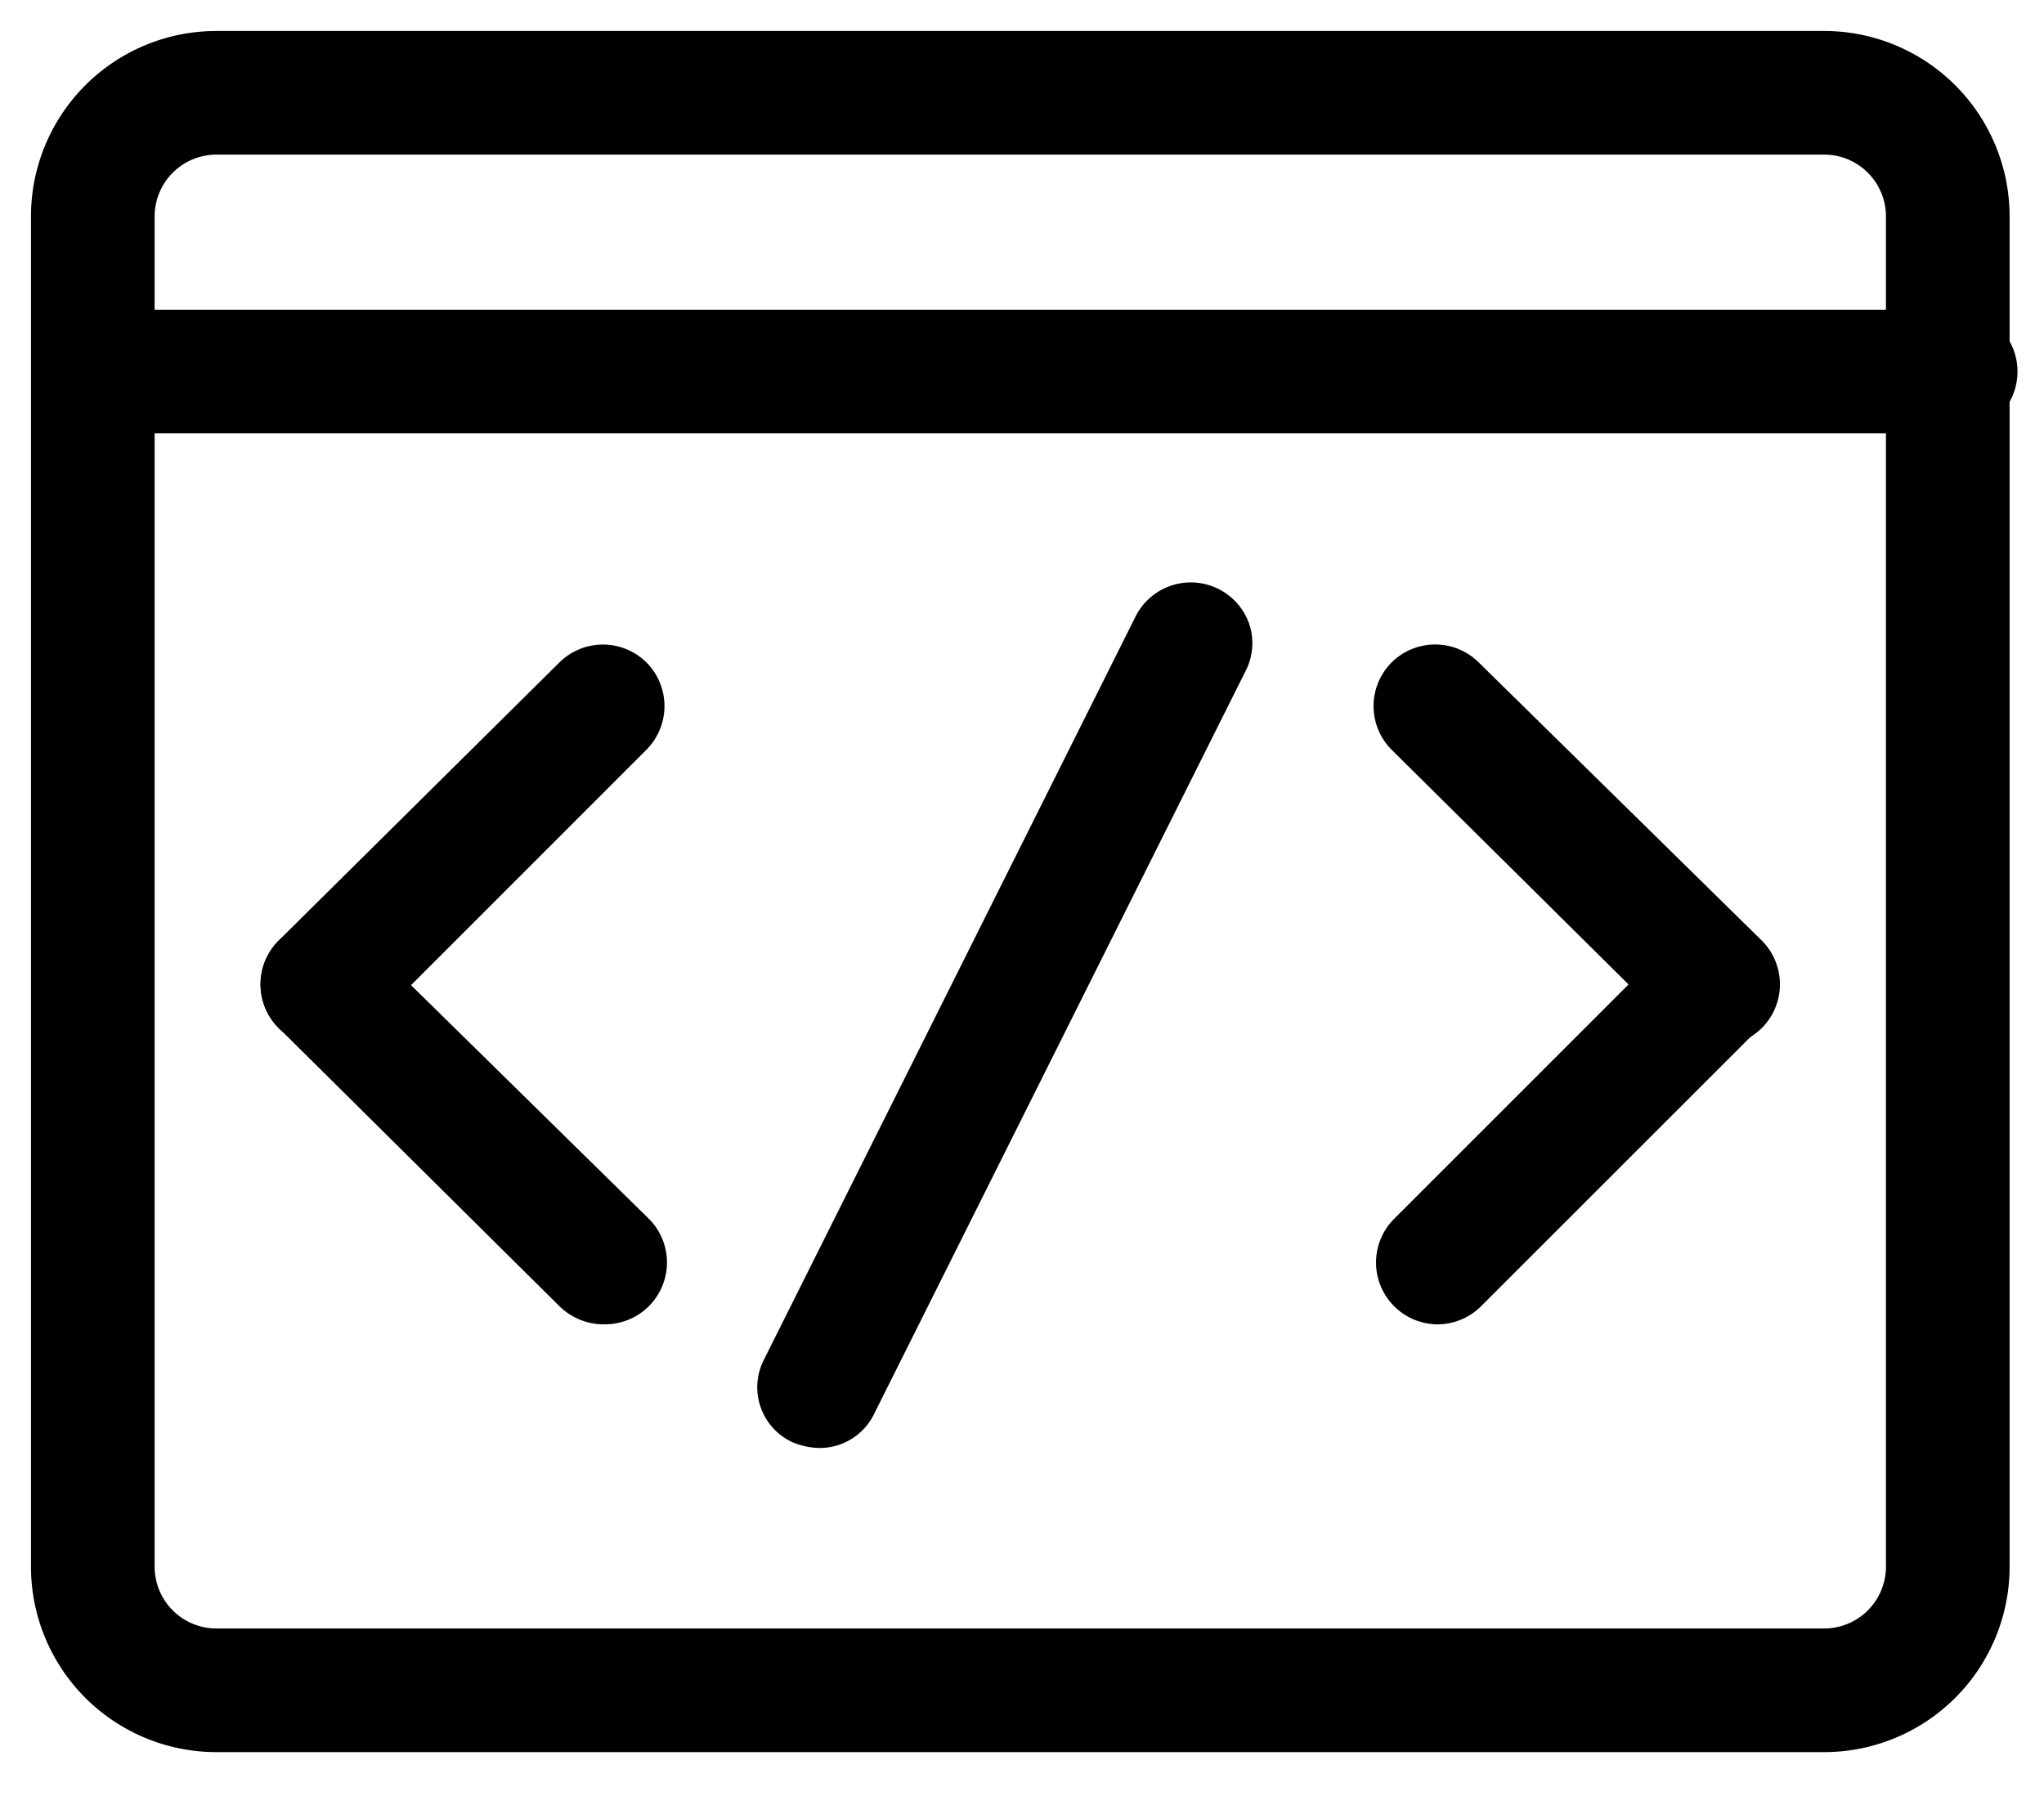 <?xml version="1.0" standalone="no"?><!DOCTYPE svg PUBLIC "-//W3C//DTD SVG 1.1//EN" "http://www.w3.org/Graphics/SVG/1.1/DTD/svg11.dtd"><svg t="1576740936720" class="icon" viewBox="0 0 1165 1024" version="1.1" xmlns="http://www.w3.org/2000/svg" p-id="3192" xmlns:xlink="http://www.w3.org/1999/xlink" width="36.406" height="32"><defs><style type="text/css"></style></defs><path d="M123.374 998.788A105.719 105.719 0 0 1 17.655 893.069V123.374A105.719 105.719 0 0 1 123.374 17.655h916.303a105.719 105.719 0 0 1 105.719 105.719v769.695a105.719 105.719 0 0 1-105.719 105.719H123.374z m0-910.654a35.24 35.24 0 0 0-35.24 35.24v769.695a35.24 35.24 0 0 0 35.24 35.24h916.303a35.24 35.24 0 0 0 35.24-35.24V123.374a35.24 35.24 0 0 0-35.24-35.24H123.374z" p-id="3193" ></path><path d="M1114.394 247.031H70.585a35.24 35.24 0 1 1 0-70.479h1043.88a35.24 35.24 0 1 1 0 70.479zM185.379 596.321a35.24 35.24 0 0 1-26.801-59.922l160.026-158.543a35.24 35.24 0 0 1 50.07 0 35.24 35.24 0 0 1 0 49.293L210.061 585.799a35.24 35.24 0 0 1-24.647 10.593z" p-id="3194" ></path><path d="M343.993 754.935c-9.534-0.035-18.644-3.849-25.388-10.593l-159.956-158.579a35.24 35.24 0 0 1 0-49.364 35.24 35.24 0 0 1 49.999 0l161.439 158.614a35.24 35.24 0 0 1-24.682 59.886h-1.412z m634.35-158.614c-9.534 0-18.644-3.814-25.353-10.593l-160.026-158.543a35.24 35.24 0 0 1 0-49.364 35.24 35.24 0 0 1 50.07 0l161.368 158.579a35.24 35.24 0 0 1-24.647 59.922h-1.412z" p-id="3195" ></path><path d="M819.765 754.935a35.24 35.24 0 0 1-25.388-59.922l158.614-158.614a35.24 35.24 0 0 1 50.035 0 35.24 35.24 0 0 1 0 49.364l-158.614 158.579a35.24 35.24 0 0 1-24.647 10.593z m-353.103 70.479a41.666 41.666 0 0 1-15.537-3.531 34.534 34.534 0 0 1-15.501-47.245l211.438-422.877a35.24 35.24 0 0 1 65.006 4.096 34.534 34.534 0 0 1-2.26 26.906l-211.438 422.912a34.534 34.534 0 0 1-31.744 19.738z" p-id="3196" ></path></svg>